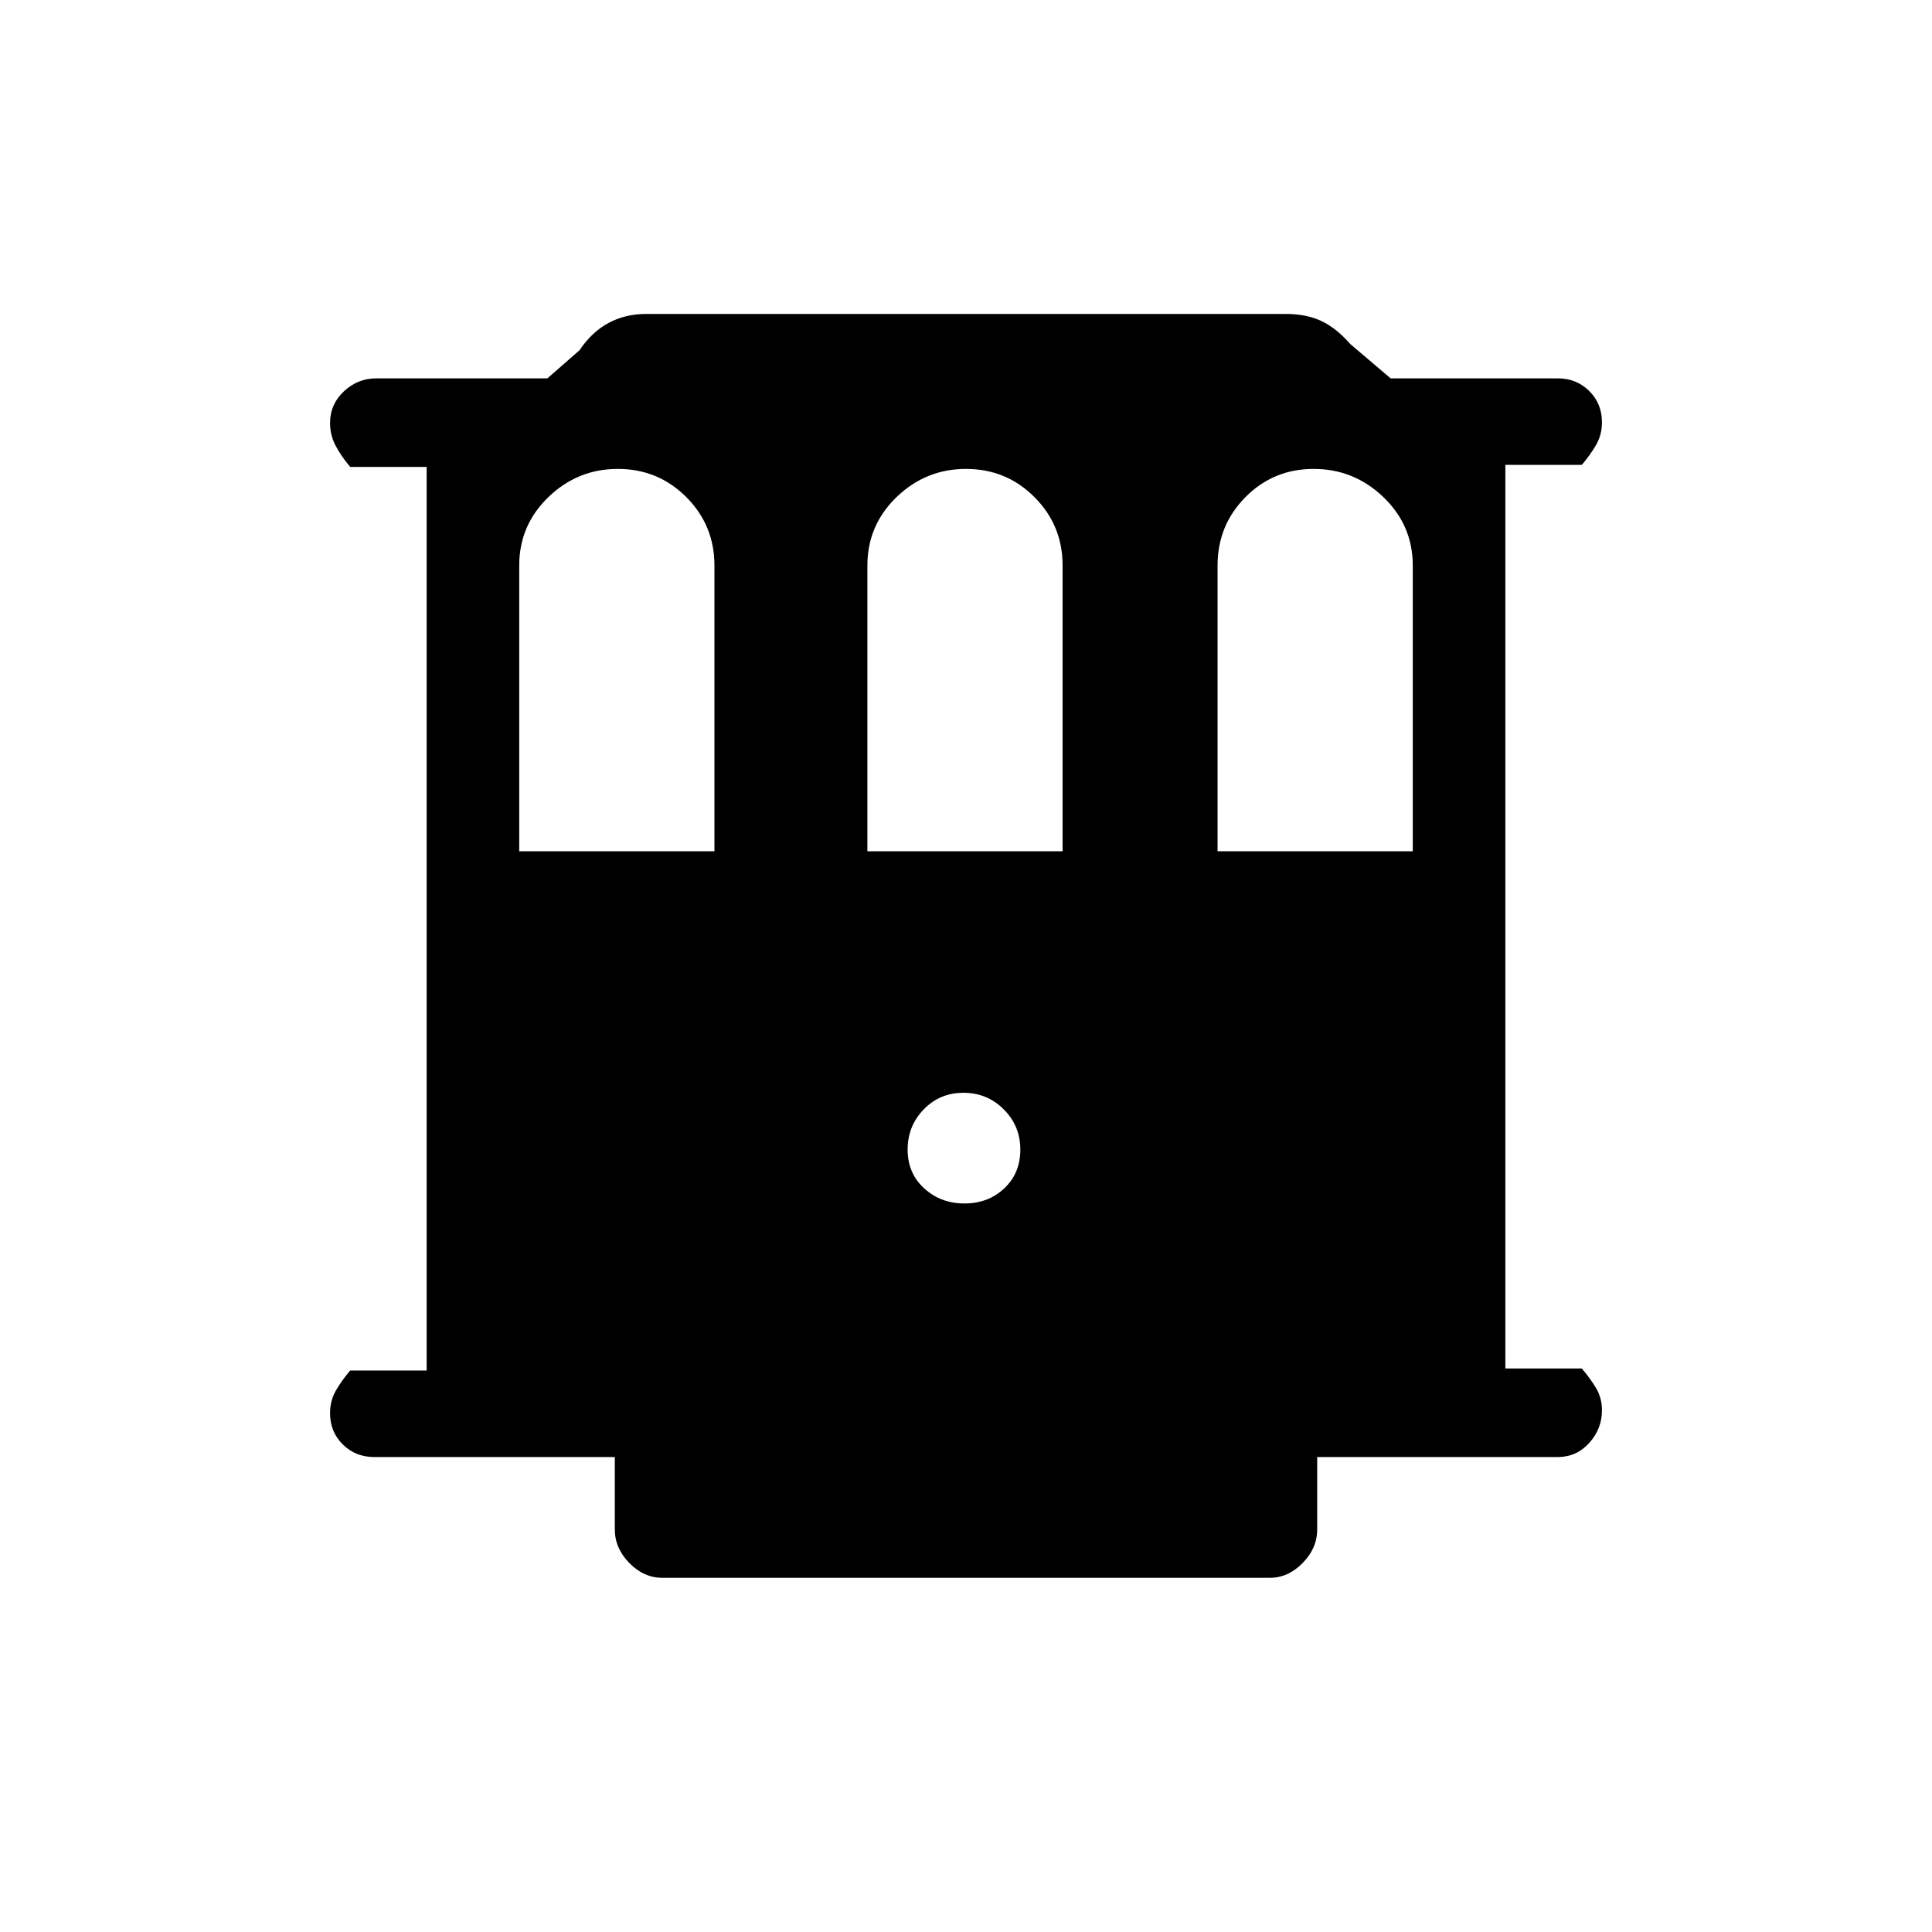 <svg xmlns="http://www.w3.org/2000/svg" height="20" viewBox="0 -960 960 960" width="20"><path d="M186-236q-9.35 0-15.68-6.27-6.32-6.28-6.32-15.55 0-6.18 2.88-11.18 2.87-5 7.12-10h38v-449h-38q-4.25-5-7.12-10.32-2.88-5.33-2.88-11.5 0-9.28 6.88-15.73Q177.75-772 187-772h85l16-14q6-9 14.34-13.5T321-804h318q10.12 0 17.56 3.5Q664-797 671-789l20 17h83q9.35 0 15.67 6.27 6.33 6.28 6.33 15.55 0 6.18-2.87 11.18-2.88 5-7.13 10h-38v449h38q4.25 5 7.13 9.82 2.87 4.83 2.87 11 0 9.18-6.33 16.18-6.32 7-15.67 7H654.5v36q0 9.3-7.21 16.65Q640.09-176 631-176H329q-9.09 0-16.29-7.35-7.21-7.35-7.21-16.65v-36H186Zm72-301h97v-142q0-20-14-34t-34-14q-20 0-34.5 14T258-679v142Zm173 0h97v-142q0-20-14-34t-34-14q-20 0-34.5 14T431-679v142Zm174 0h97v-142q0-20-14.62-34t-34.62-14q-20 0-33.88 14Q605-699 605-679v142ZM479.24-362q11.76 0 19.76-7.5 8-7.5 8-19.26 0-11.77-8.24-20-8.23-8.24-20-8.24-11.76 0-19.76 8.24-8 8.23-8 20 0 11.76 8.24 19.26 8.23 7.5 20 7.5Z"/></svg>
